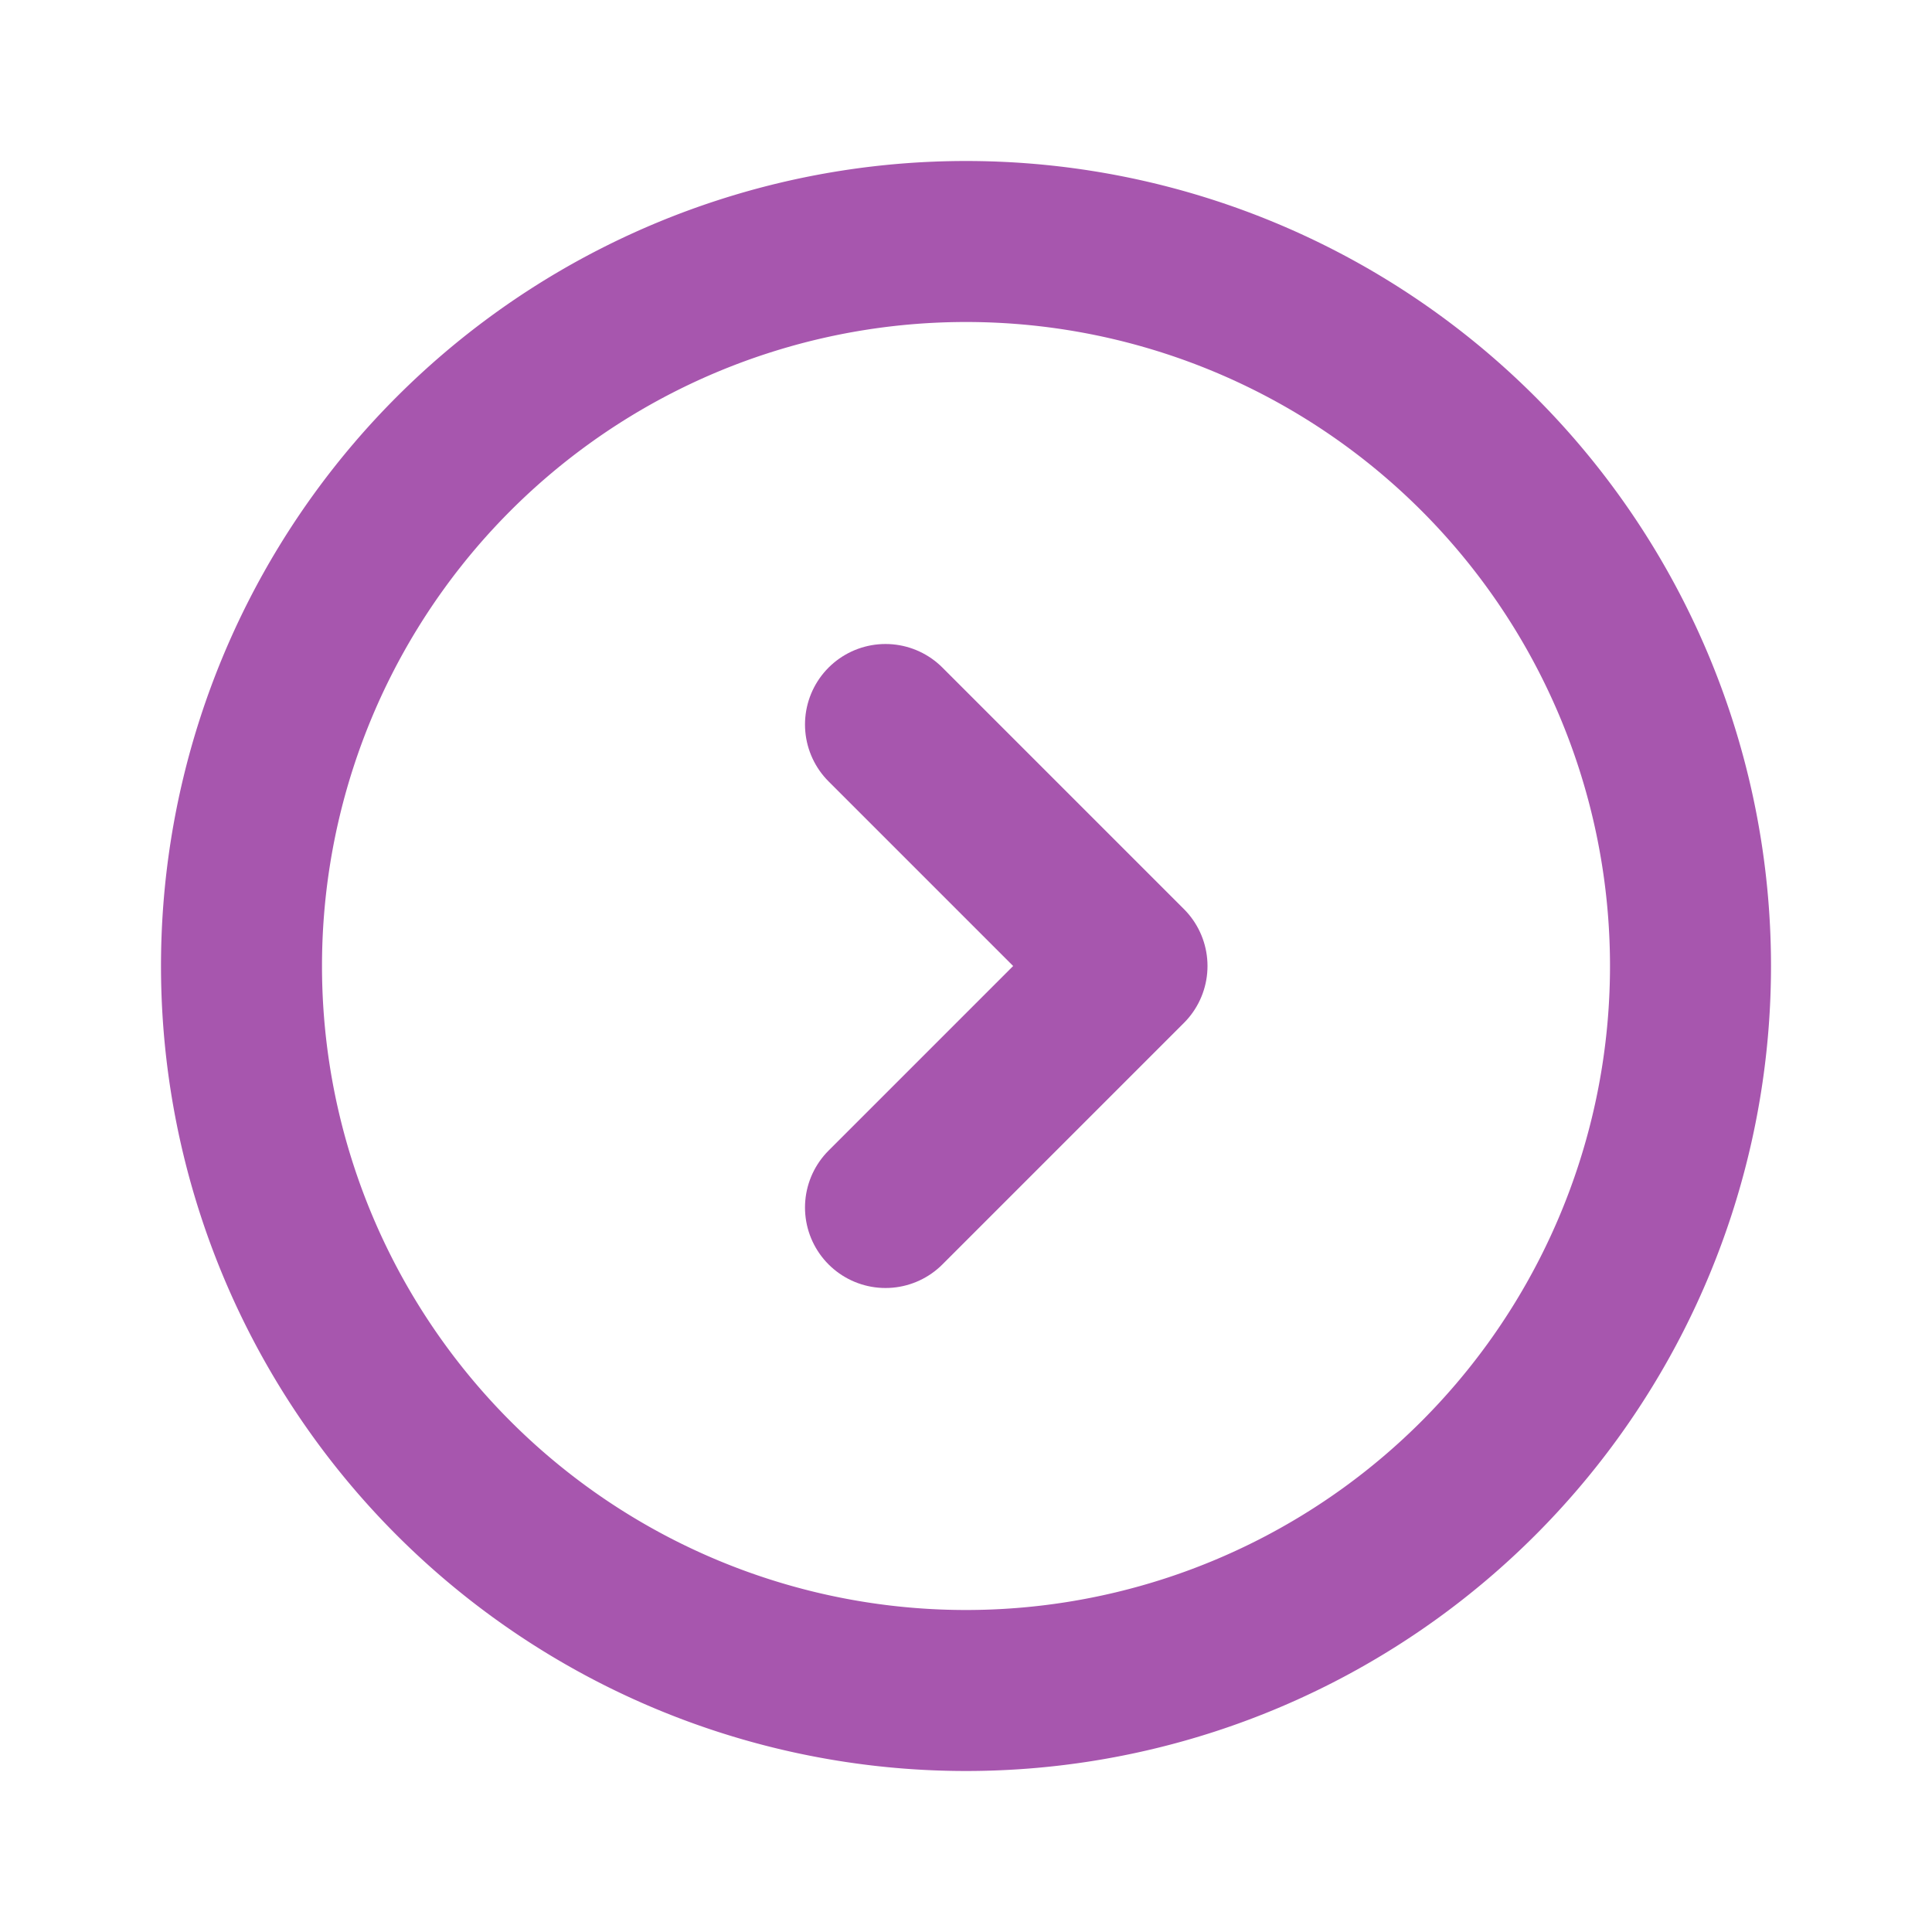 <svg xmlns="http://www.w3.org/2000/svg" class="icon icon-tabler icon-tabler-circle-chevron-right" width="24" height="24" viewBox="0 0 24 24" stroke-width="2" stroke="currentColor" fill="none" stroke-linecap="round" stroke-linejoin="round">
   <path stroke="none" d="M0 0h24v24H0z" fill="none"></path>
   <path stroke="#A756AE" d="M11 9l3 3l-3 3"></path>
   <path stroke="#A756AE" d="M3 12a9 9 0 1 0 18 0a9 9 0 0 0 -18 0z"></path>
</svg>
